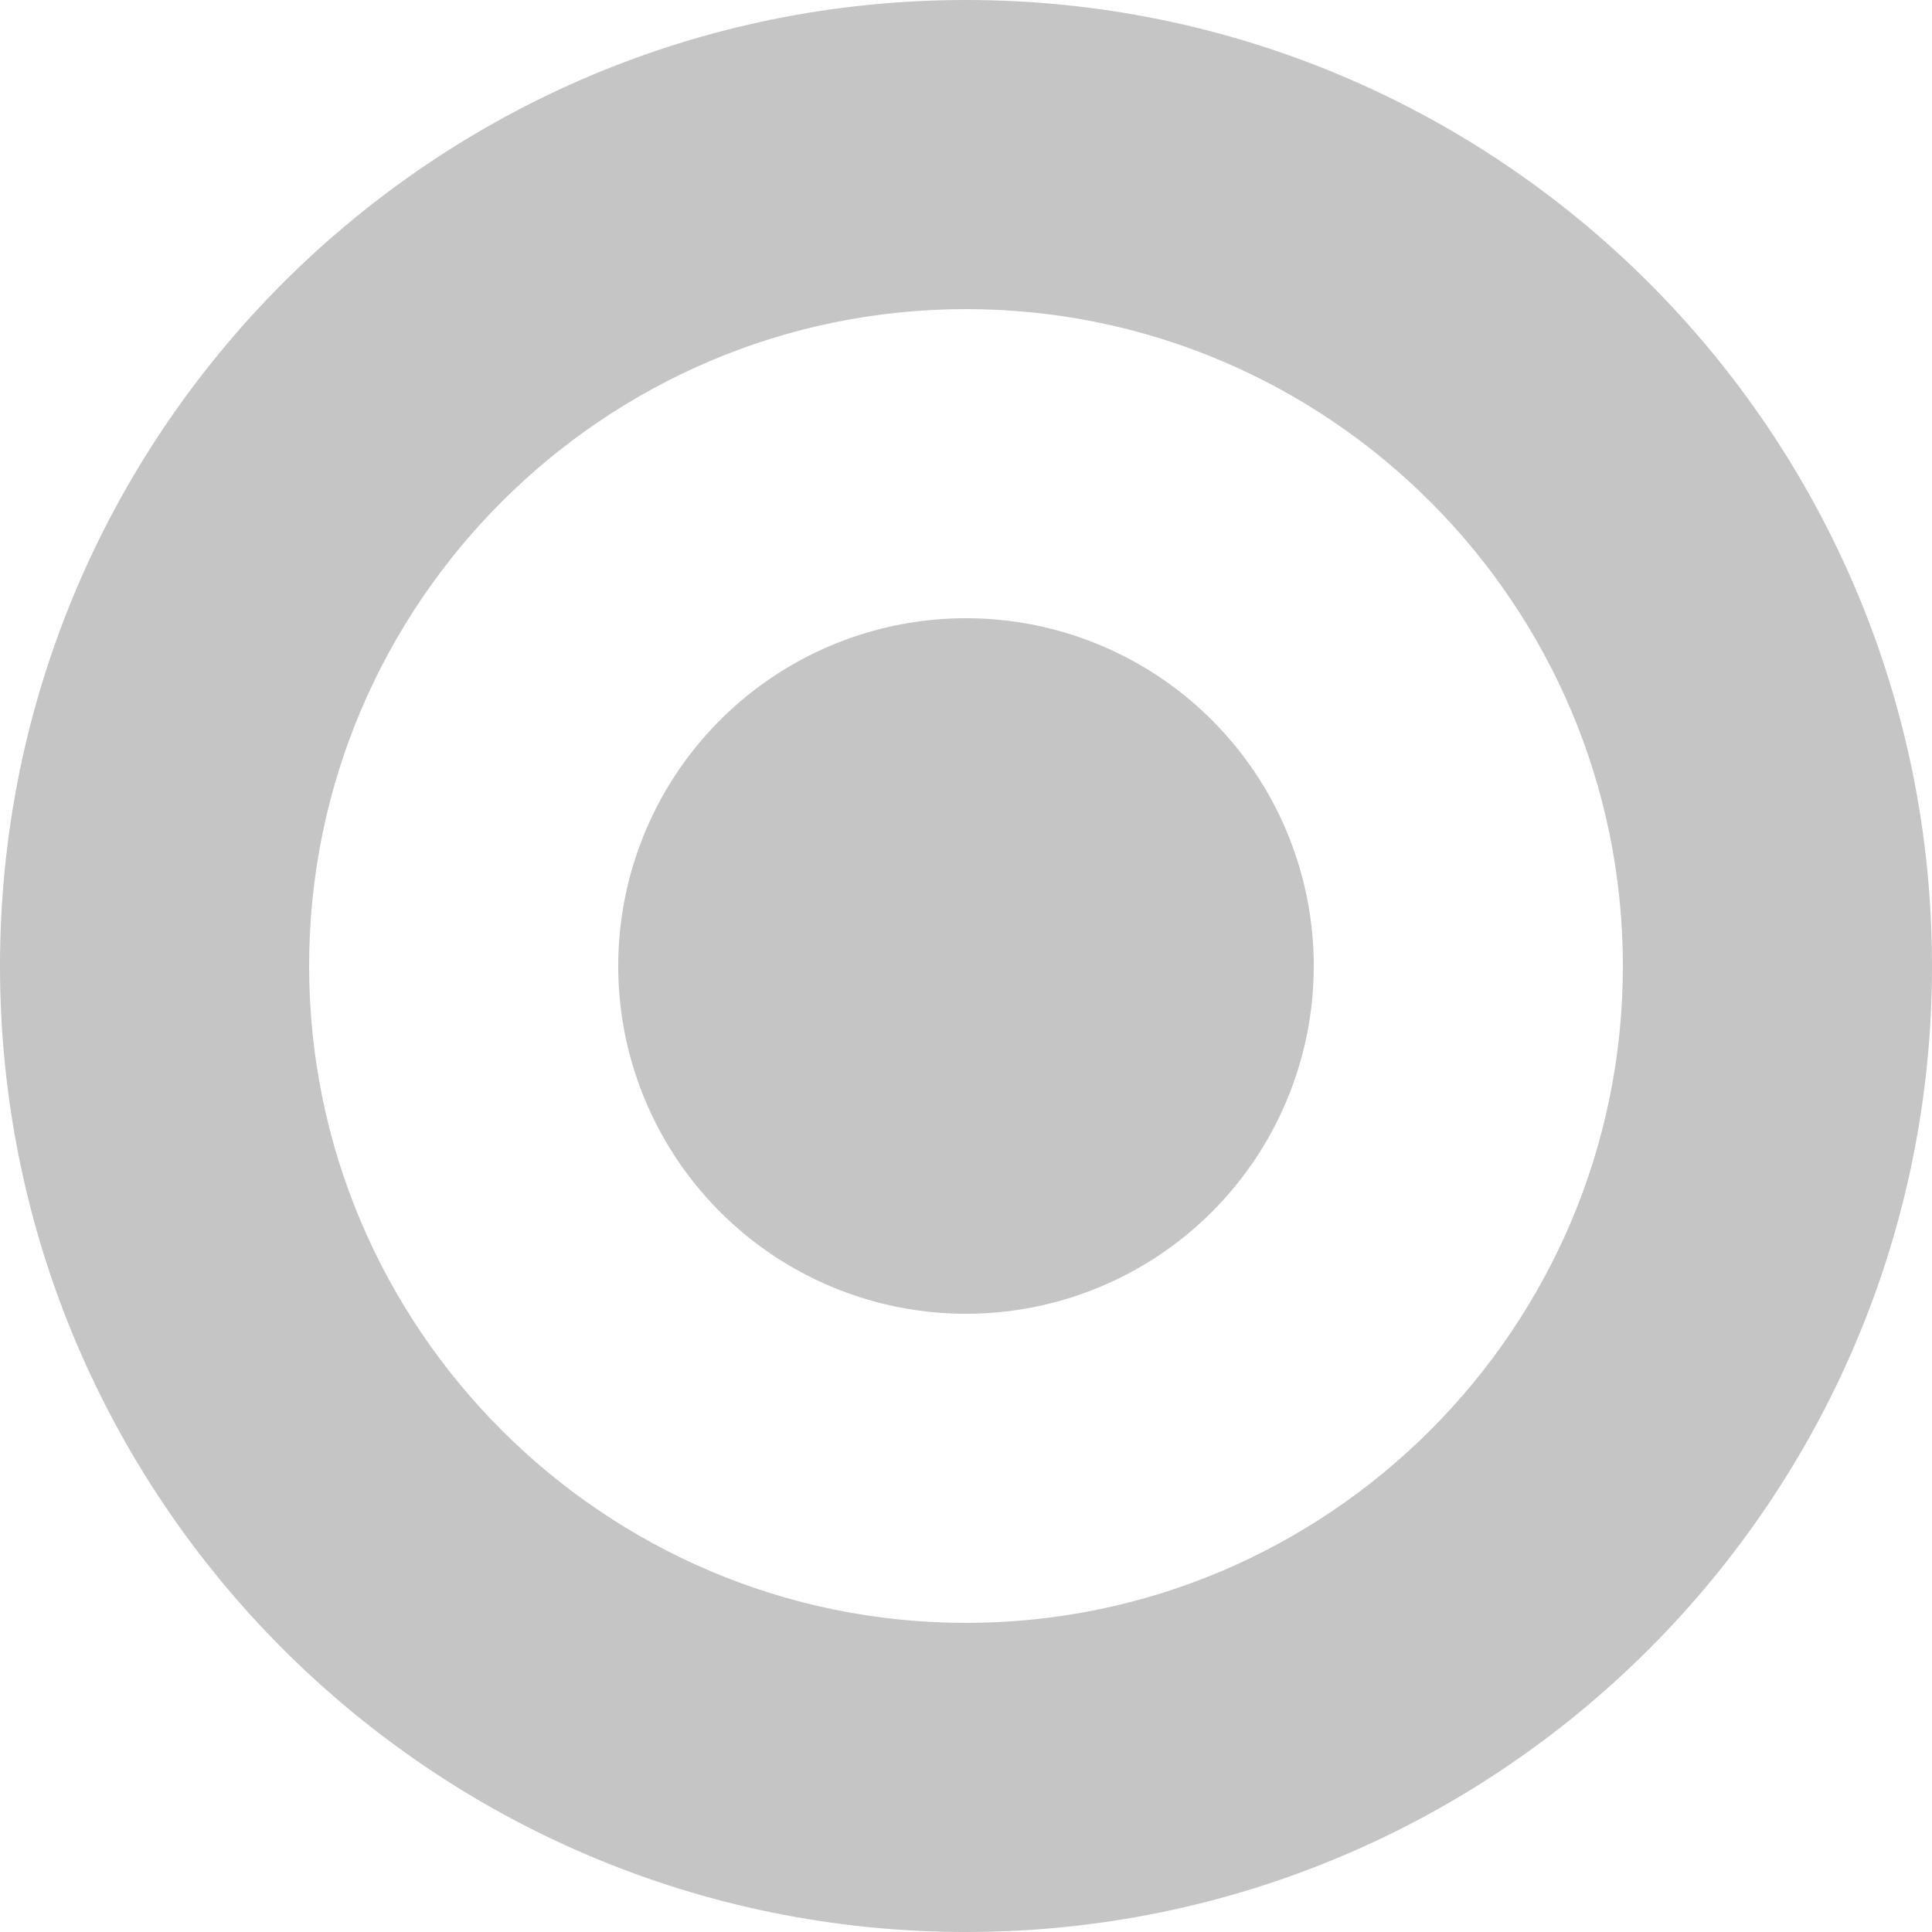 <svg width="25" height="25" fill="none" xmlns="http://www.w3.org/2000/svg"><path fill-rule="evenodd" clip-rule="evenodd" d="M0 12.5C0 5.597 5.597 0 12.5 0S25 5.597 25 12.5 19.403 25 12.5 25 0 19.403 0 12.5zm21 0C21 7.813 17.187 4 12.5 4 7.813 4 4 7.813 4 12.5c0 4.687 3.813 8.5 8.5 8.5 4.687 0 8.5-3.813 8.5-8.5z" fill="#C5C5C5"/><path d="M12.5 17a4.5 4.5 0 100-9 4.5 4.5 0 000 9z" fill="#C5C5C5"/></svg>